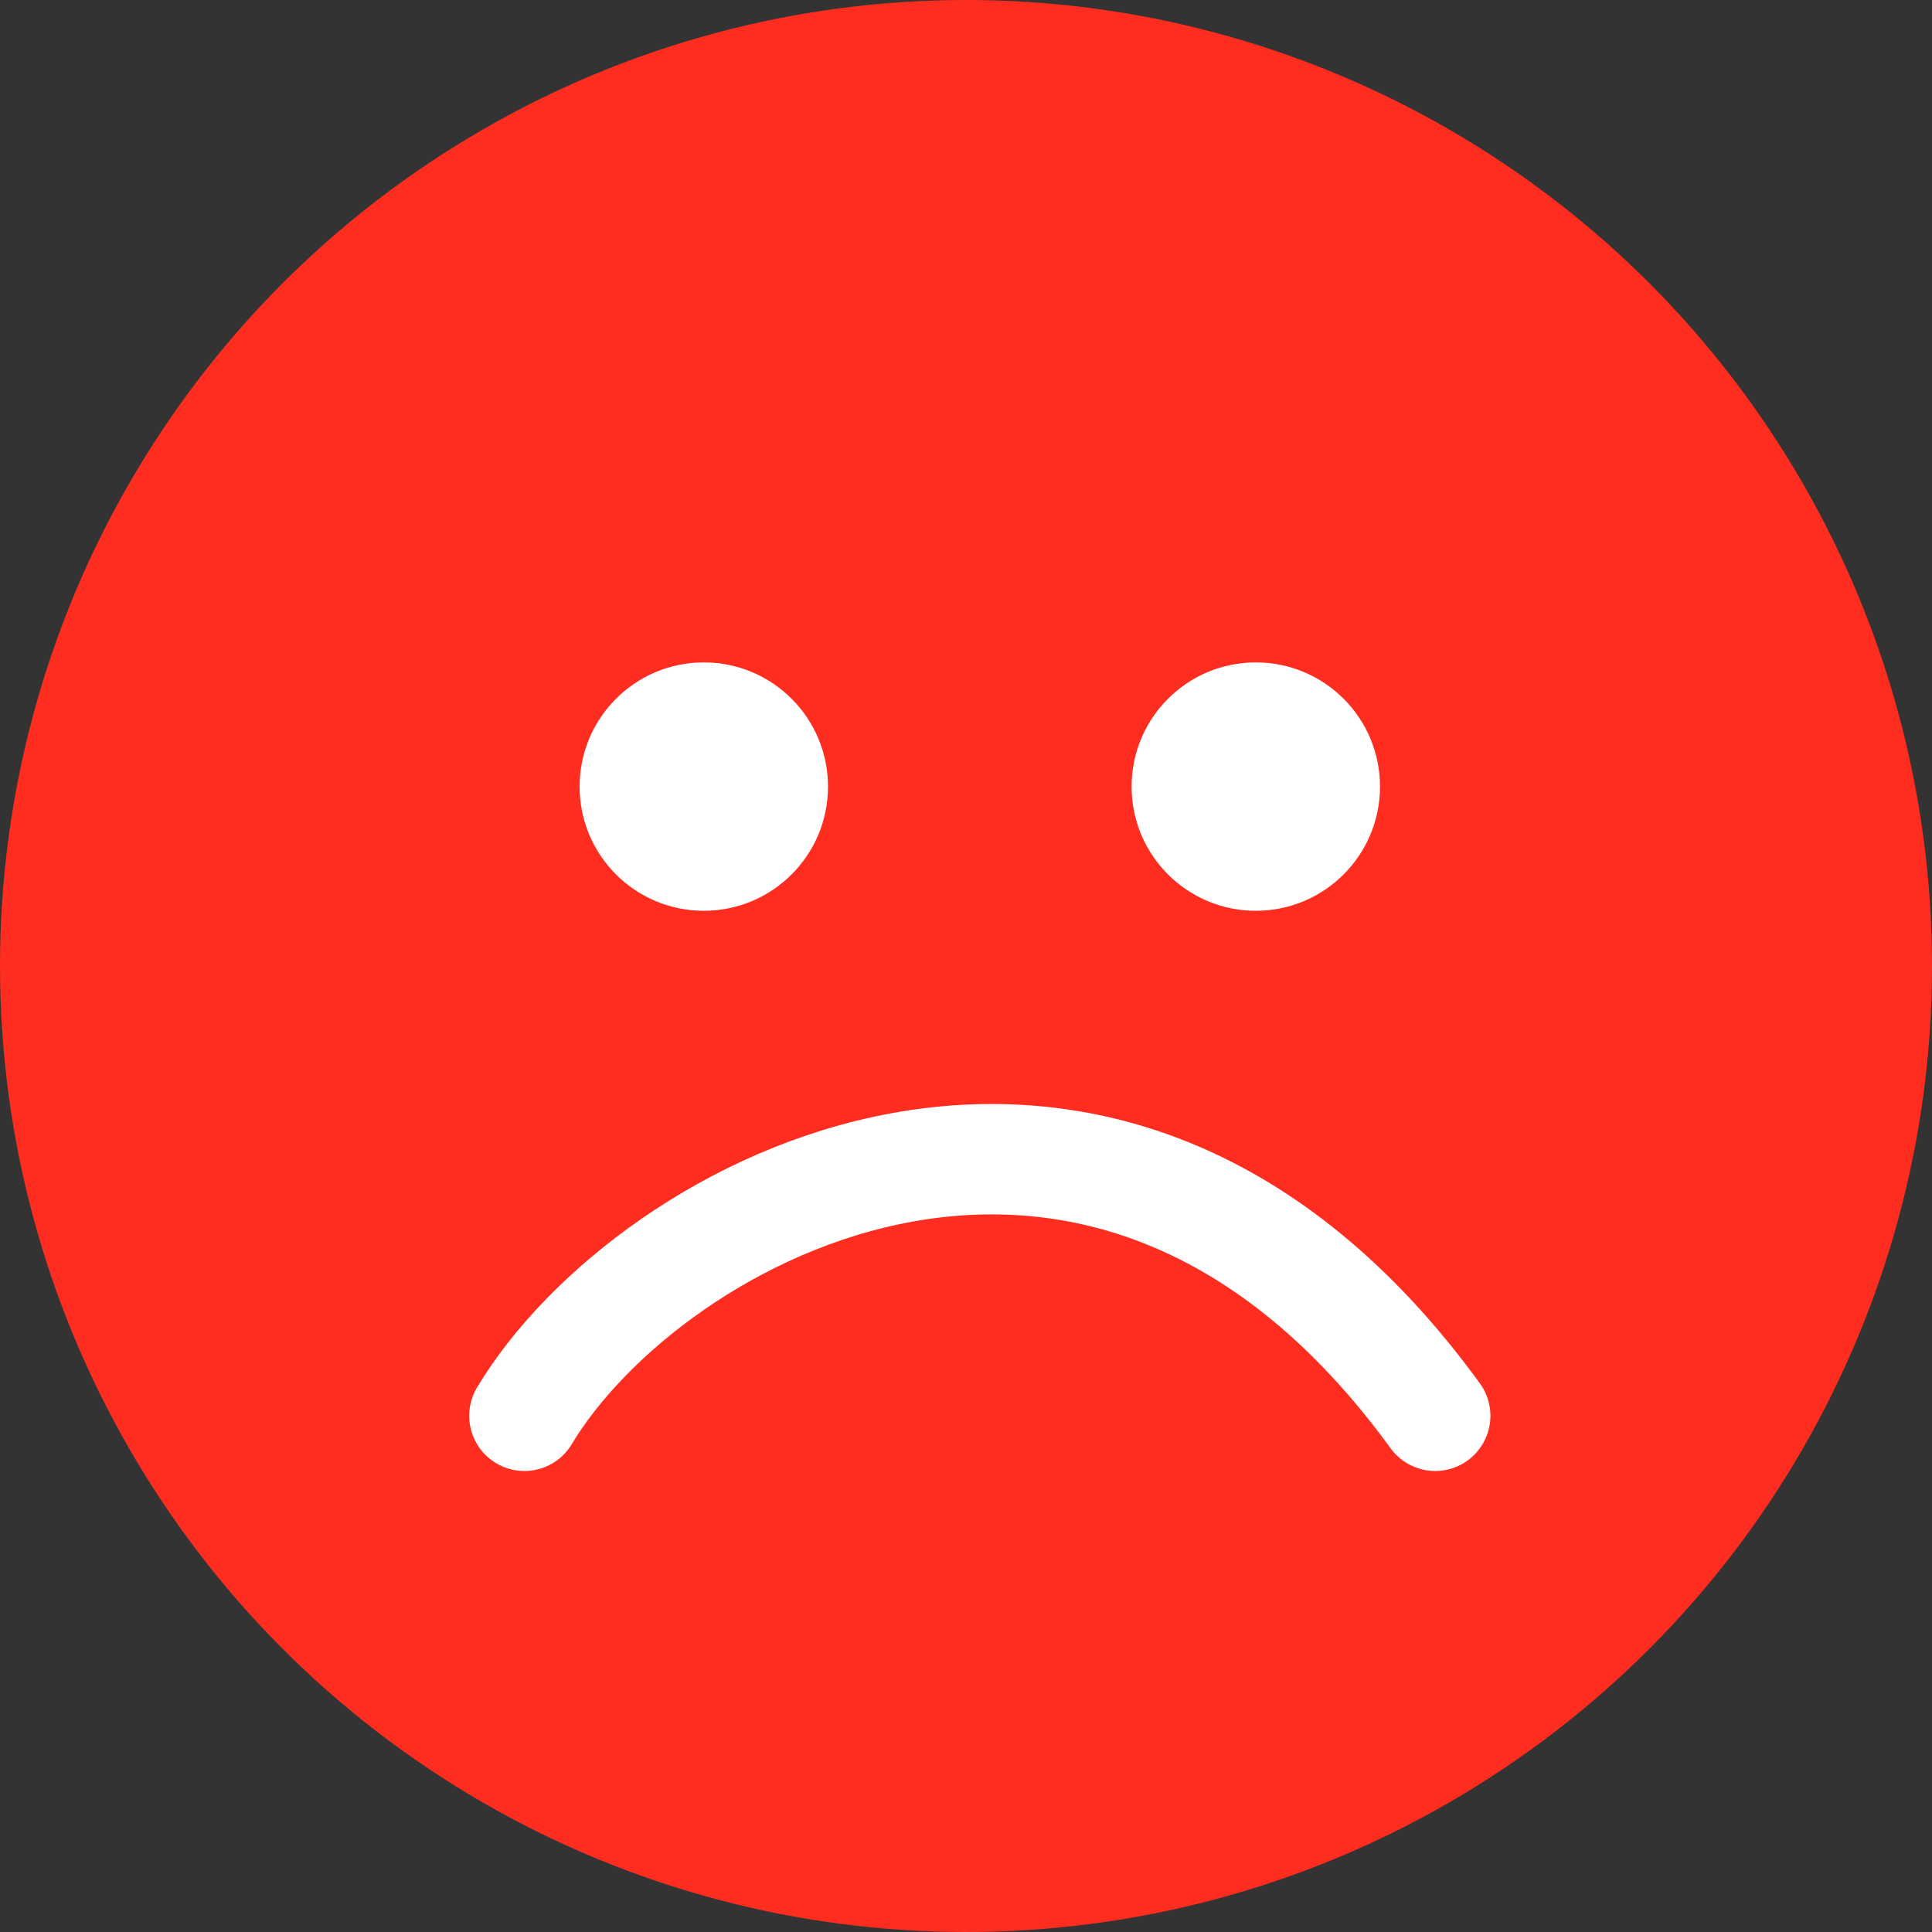 <svg width="70" height="70" viewBox="0 0 70 70" fill="none" xmlns="http://www.w3.org/2000/svg">
<rect x="0" y="0" width="70" height="70" fill="#333333" stroke="none"/>
<circle cx="35" cy="35" r="35" fill="#FF2D1F"/>
<circle cx="45.5" cy="28.5" r="4.5" fill="white"/>
<circle cx="25.5" cy="28.5" r="4.5" fill="white"/>
<path d="M19 51.297C23.5 43.797 40 34.797 52 51.297" stroke="white" stroke-width="4" stroke-linecap="round"/>
</svg>
